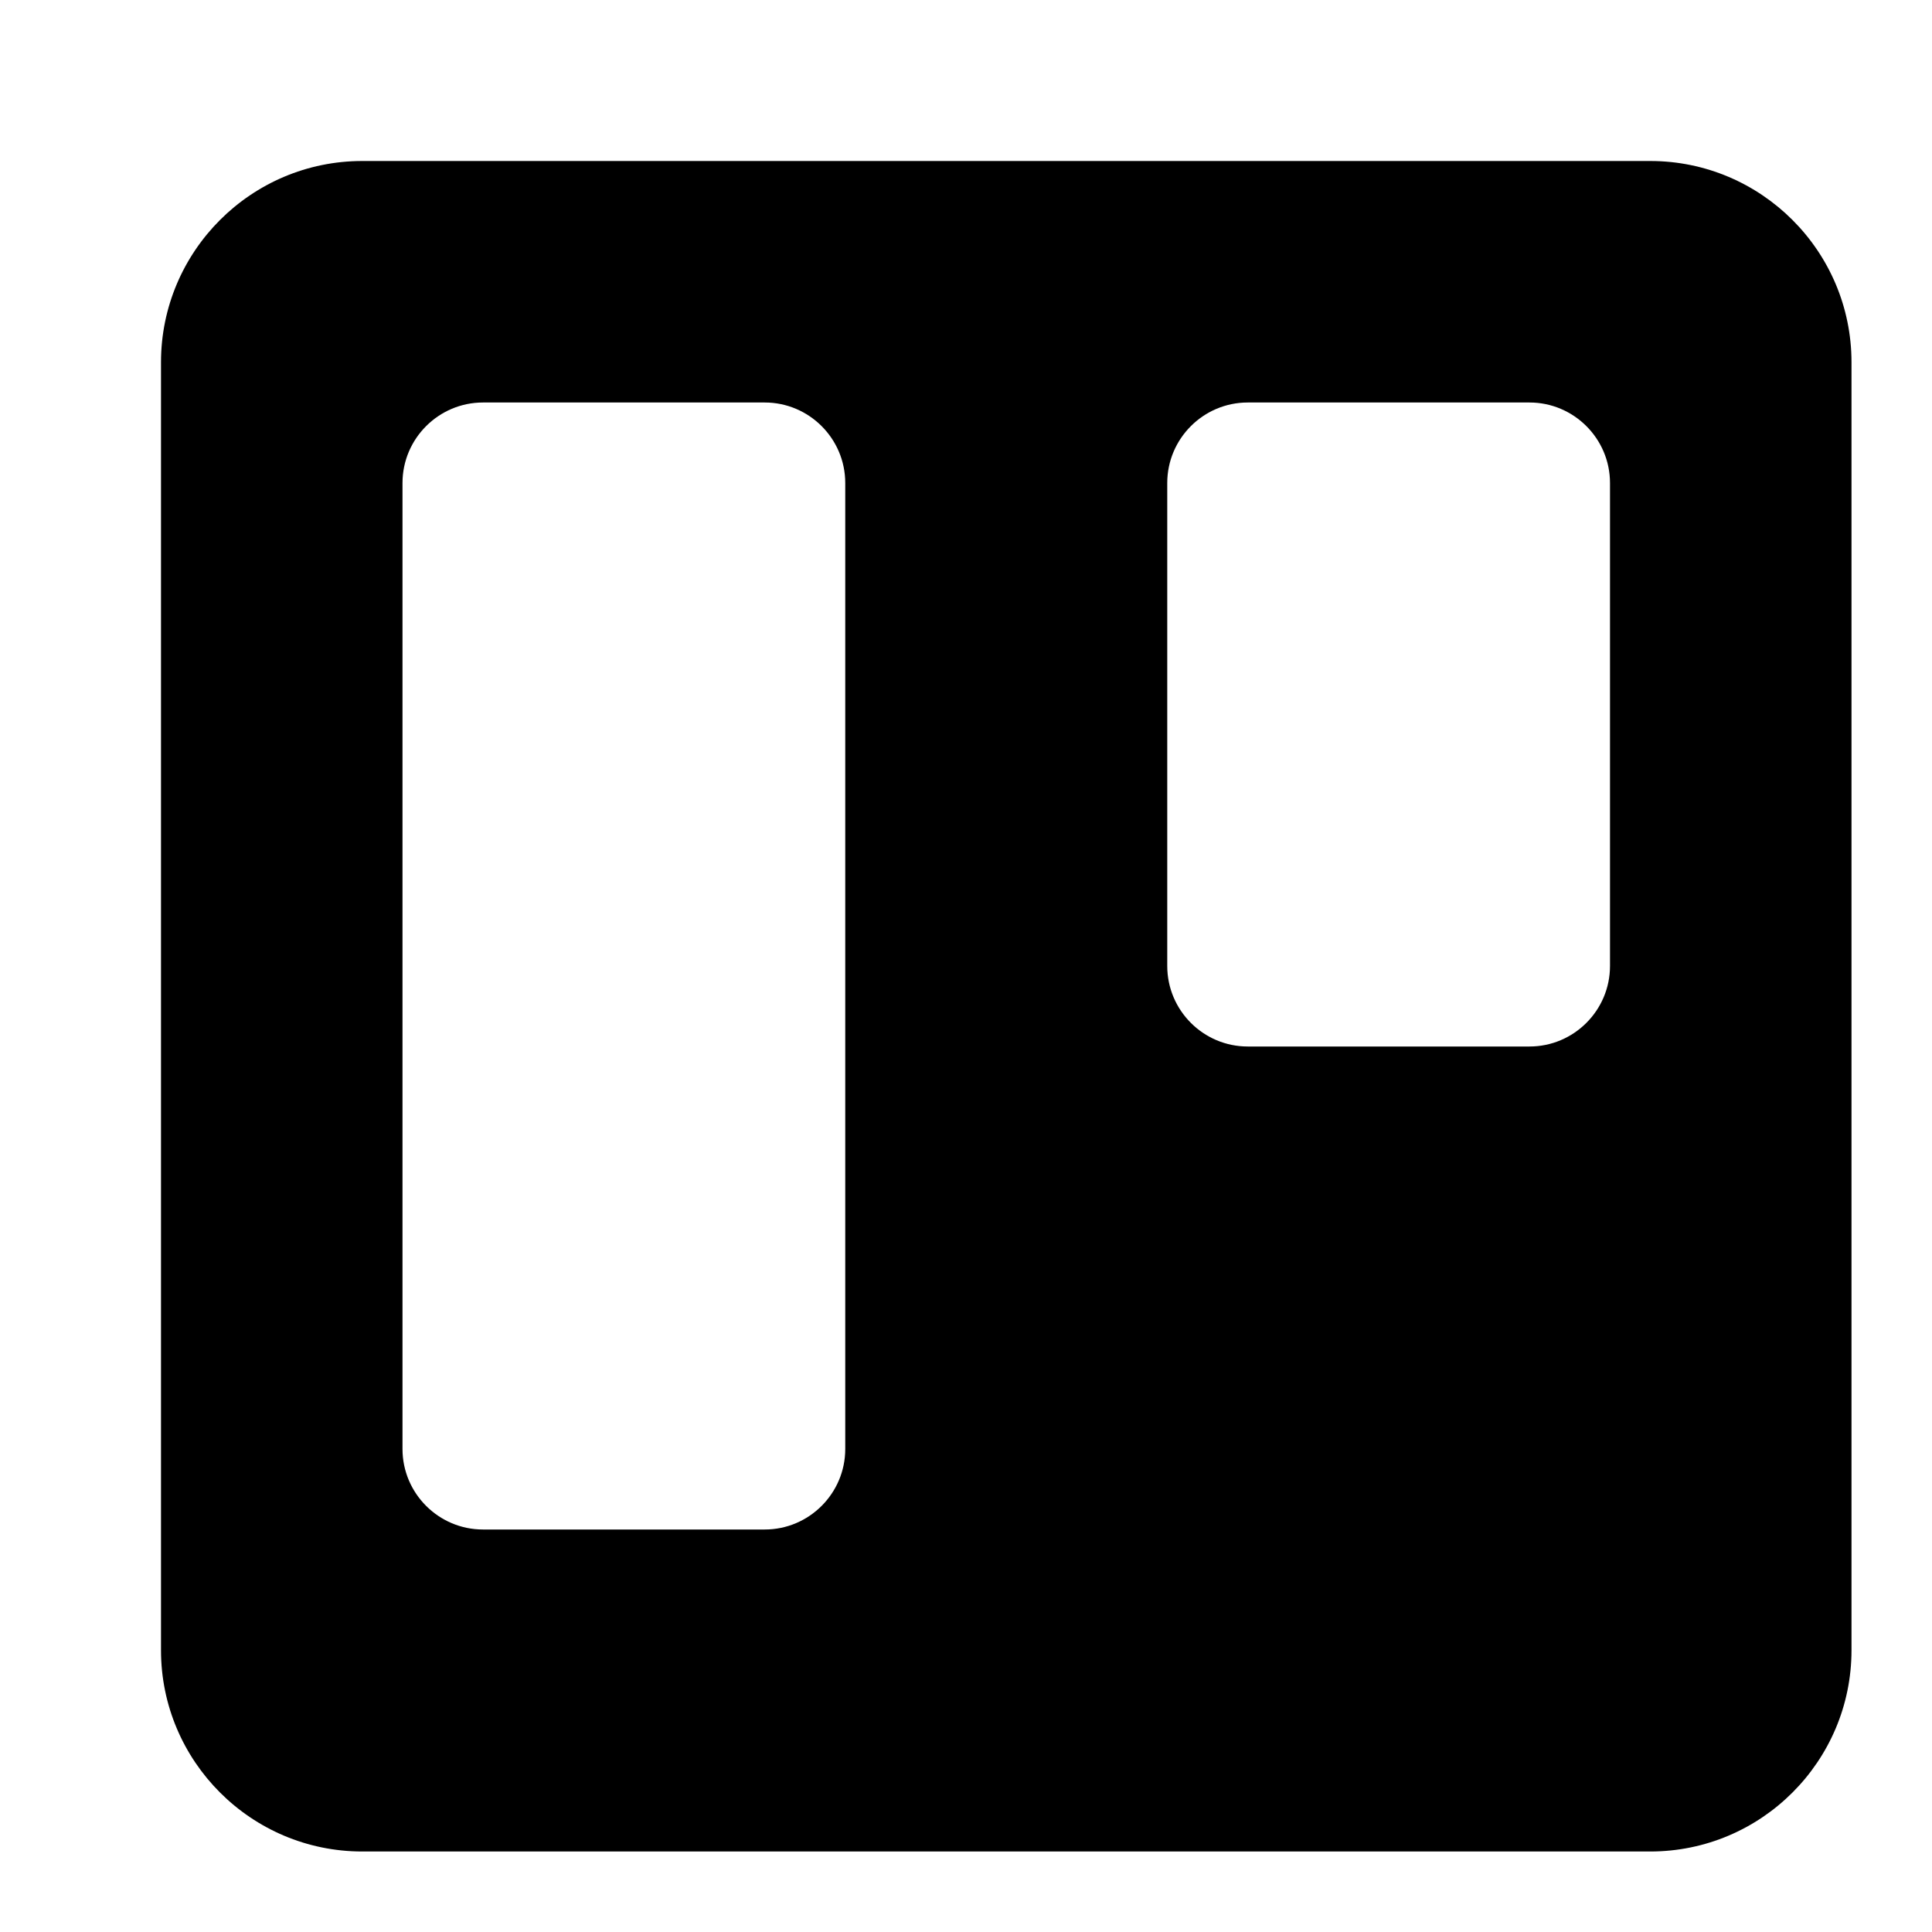 <svg viewBox="0 0 24 24" width="24" height="24" xmlns="http://www.w3.org/2000/svg">
  <path
    d="M 20.5 2 L 4.5 2 C 3.121 2 2 3.121 2 4.5 L 2 20.5 C 2 21.879 3.121 23 4.5 23 L 20.5 23 C 21.879 23 23 21.879 23 20.5 L 23 4.5 C 23 3.121 21.879 2 20.5 2 Z M 10.5 18 C 10.5 18.551 10.051 19 9.5 19 L 6 19 C 5.449 19 5 18.551 5 18 L 5 6 C 5 5.449 5.449 5 6 5 L 9.5 5 C 10.051 5 10.5 5.449 10.5 6 Z M 20 12 C 20 12.551 19.551 13 19 13 L 15.5 13 C 14.949 13 14.5 12.551 14.5 12 L 14.5 6 C 14.5 5.449 14.949 5 15.5 5 L 19 5 C 19.551 5 20 5.449 20 6 Z M 20 12 ">
  </path>
</svg>